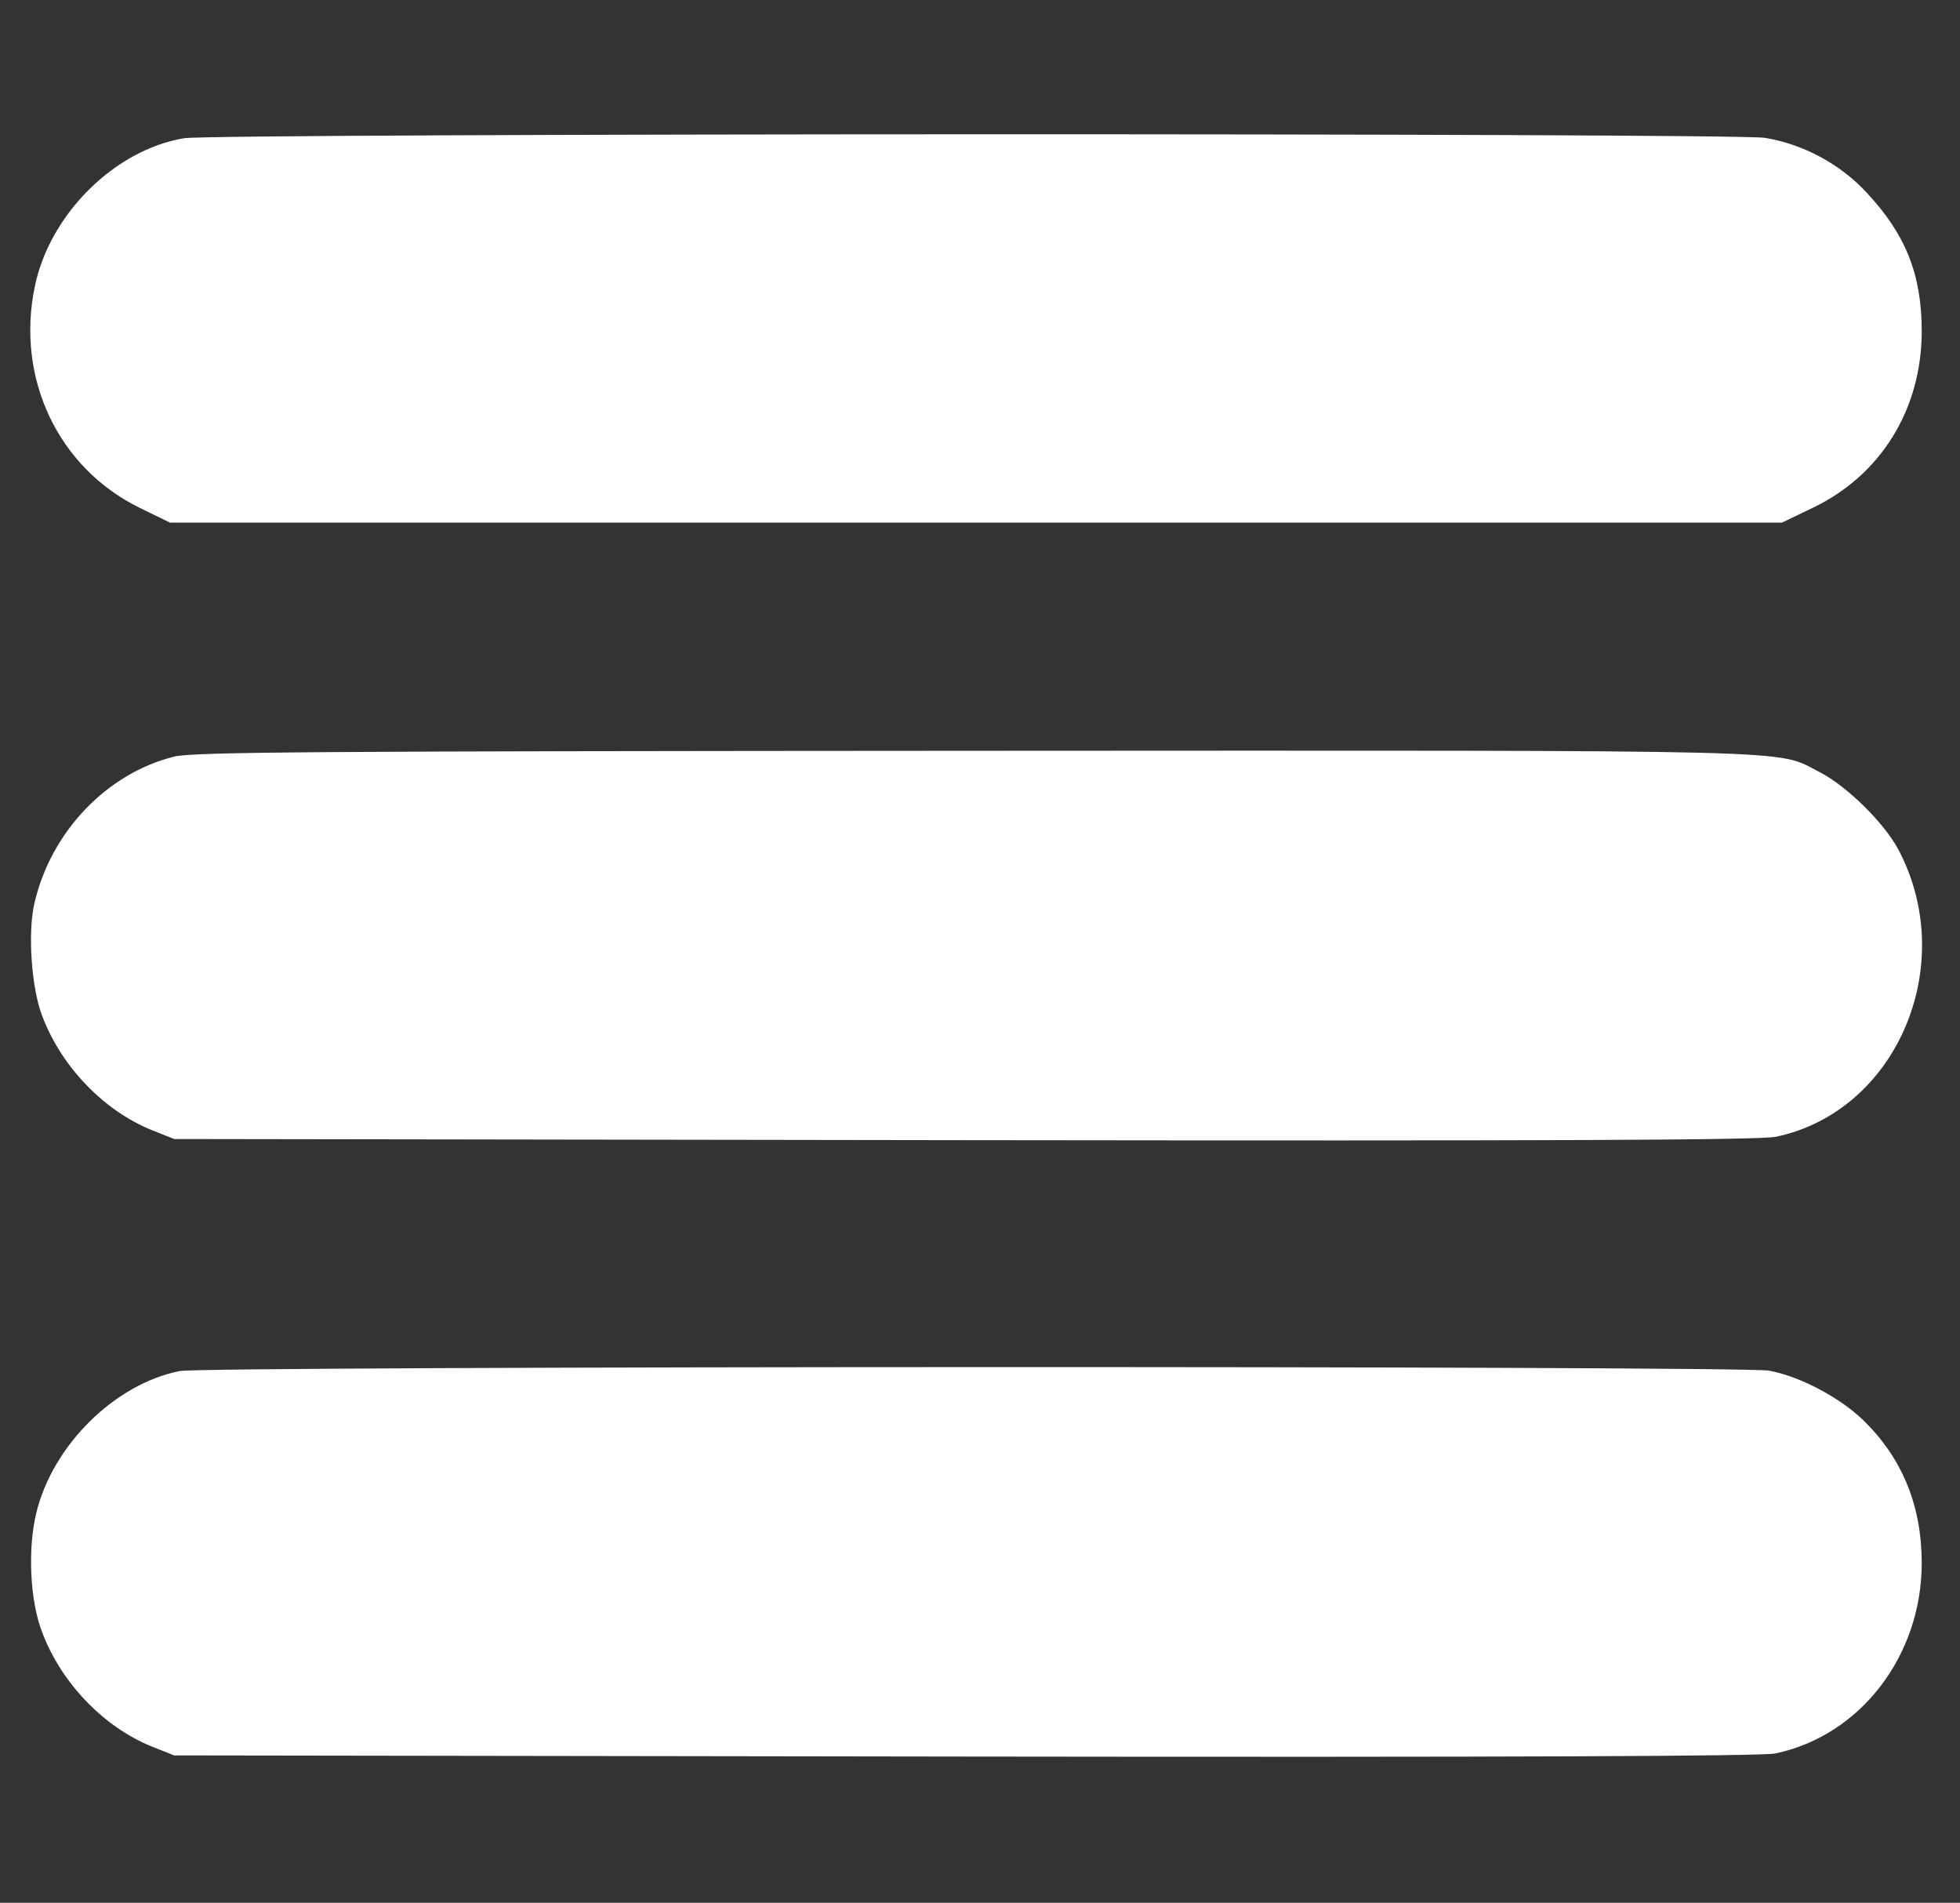 <?xml version="1.0" standalone="no"?>
<!DOCTYPE svg PUBLIC "-//W3C//DTD SVG 20010904//EN"
 "http://www.w3.org/TR/2001/REC-SVG-20010904/DTD/svg10.dtd">
<svg version="1.0" xmlns="http://www.w3.org/2000/svg" viewBox="0 0 512 497"
 preserveAspectRatio="xMidYMid meet">

<rect x="0" y="0" width="512" height="497" fill="#333333" stroke="none"/>

<g transform="translate(0,497) scale(0.1,-0.1)"
fill="#fff" stroke="none">
<path d="M481 4609 c-181 -30 -351 -198 -390 -387 -50 -239 60 -473 273 -578
l80 -39 2105 0 2106 0 79 38 c179 85 286 258 286 462 0 148 -42 253 -144 362
-69 75 -167 127 -266 143 -82 13 -4051 12 -4129 -1z"/>
<path d="M456 2994 c-176 -43 -323 -196 -366 -383 -18 -76 -8 -221 20 -294 50
-133 161 -248 287 -299 l58 -23 2065 -3 c1554 -2 2079 0 2120 9 316 67 478
450 319 750 -38 71 -136 167 -207 203 -116 59 6 56 -2207 55 -1718 -1 -2039
-3 -2089 -15z"/>
<path d="M470 1389 c-169 -33 -332 -193 -375 -370 -23 -93 -17 -230 15 -312
50 -133 161 -248 287 -299 l58 -23 2065 -3 c1449 -2 2081 1 2117 8 222 46 383
255 383 497 0 148 -49 270 -148 369 -62 62 -169 119 -251 134 -68 13 -4086 12
-4151 -1z"/>
</g>
</svg>
